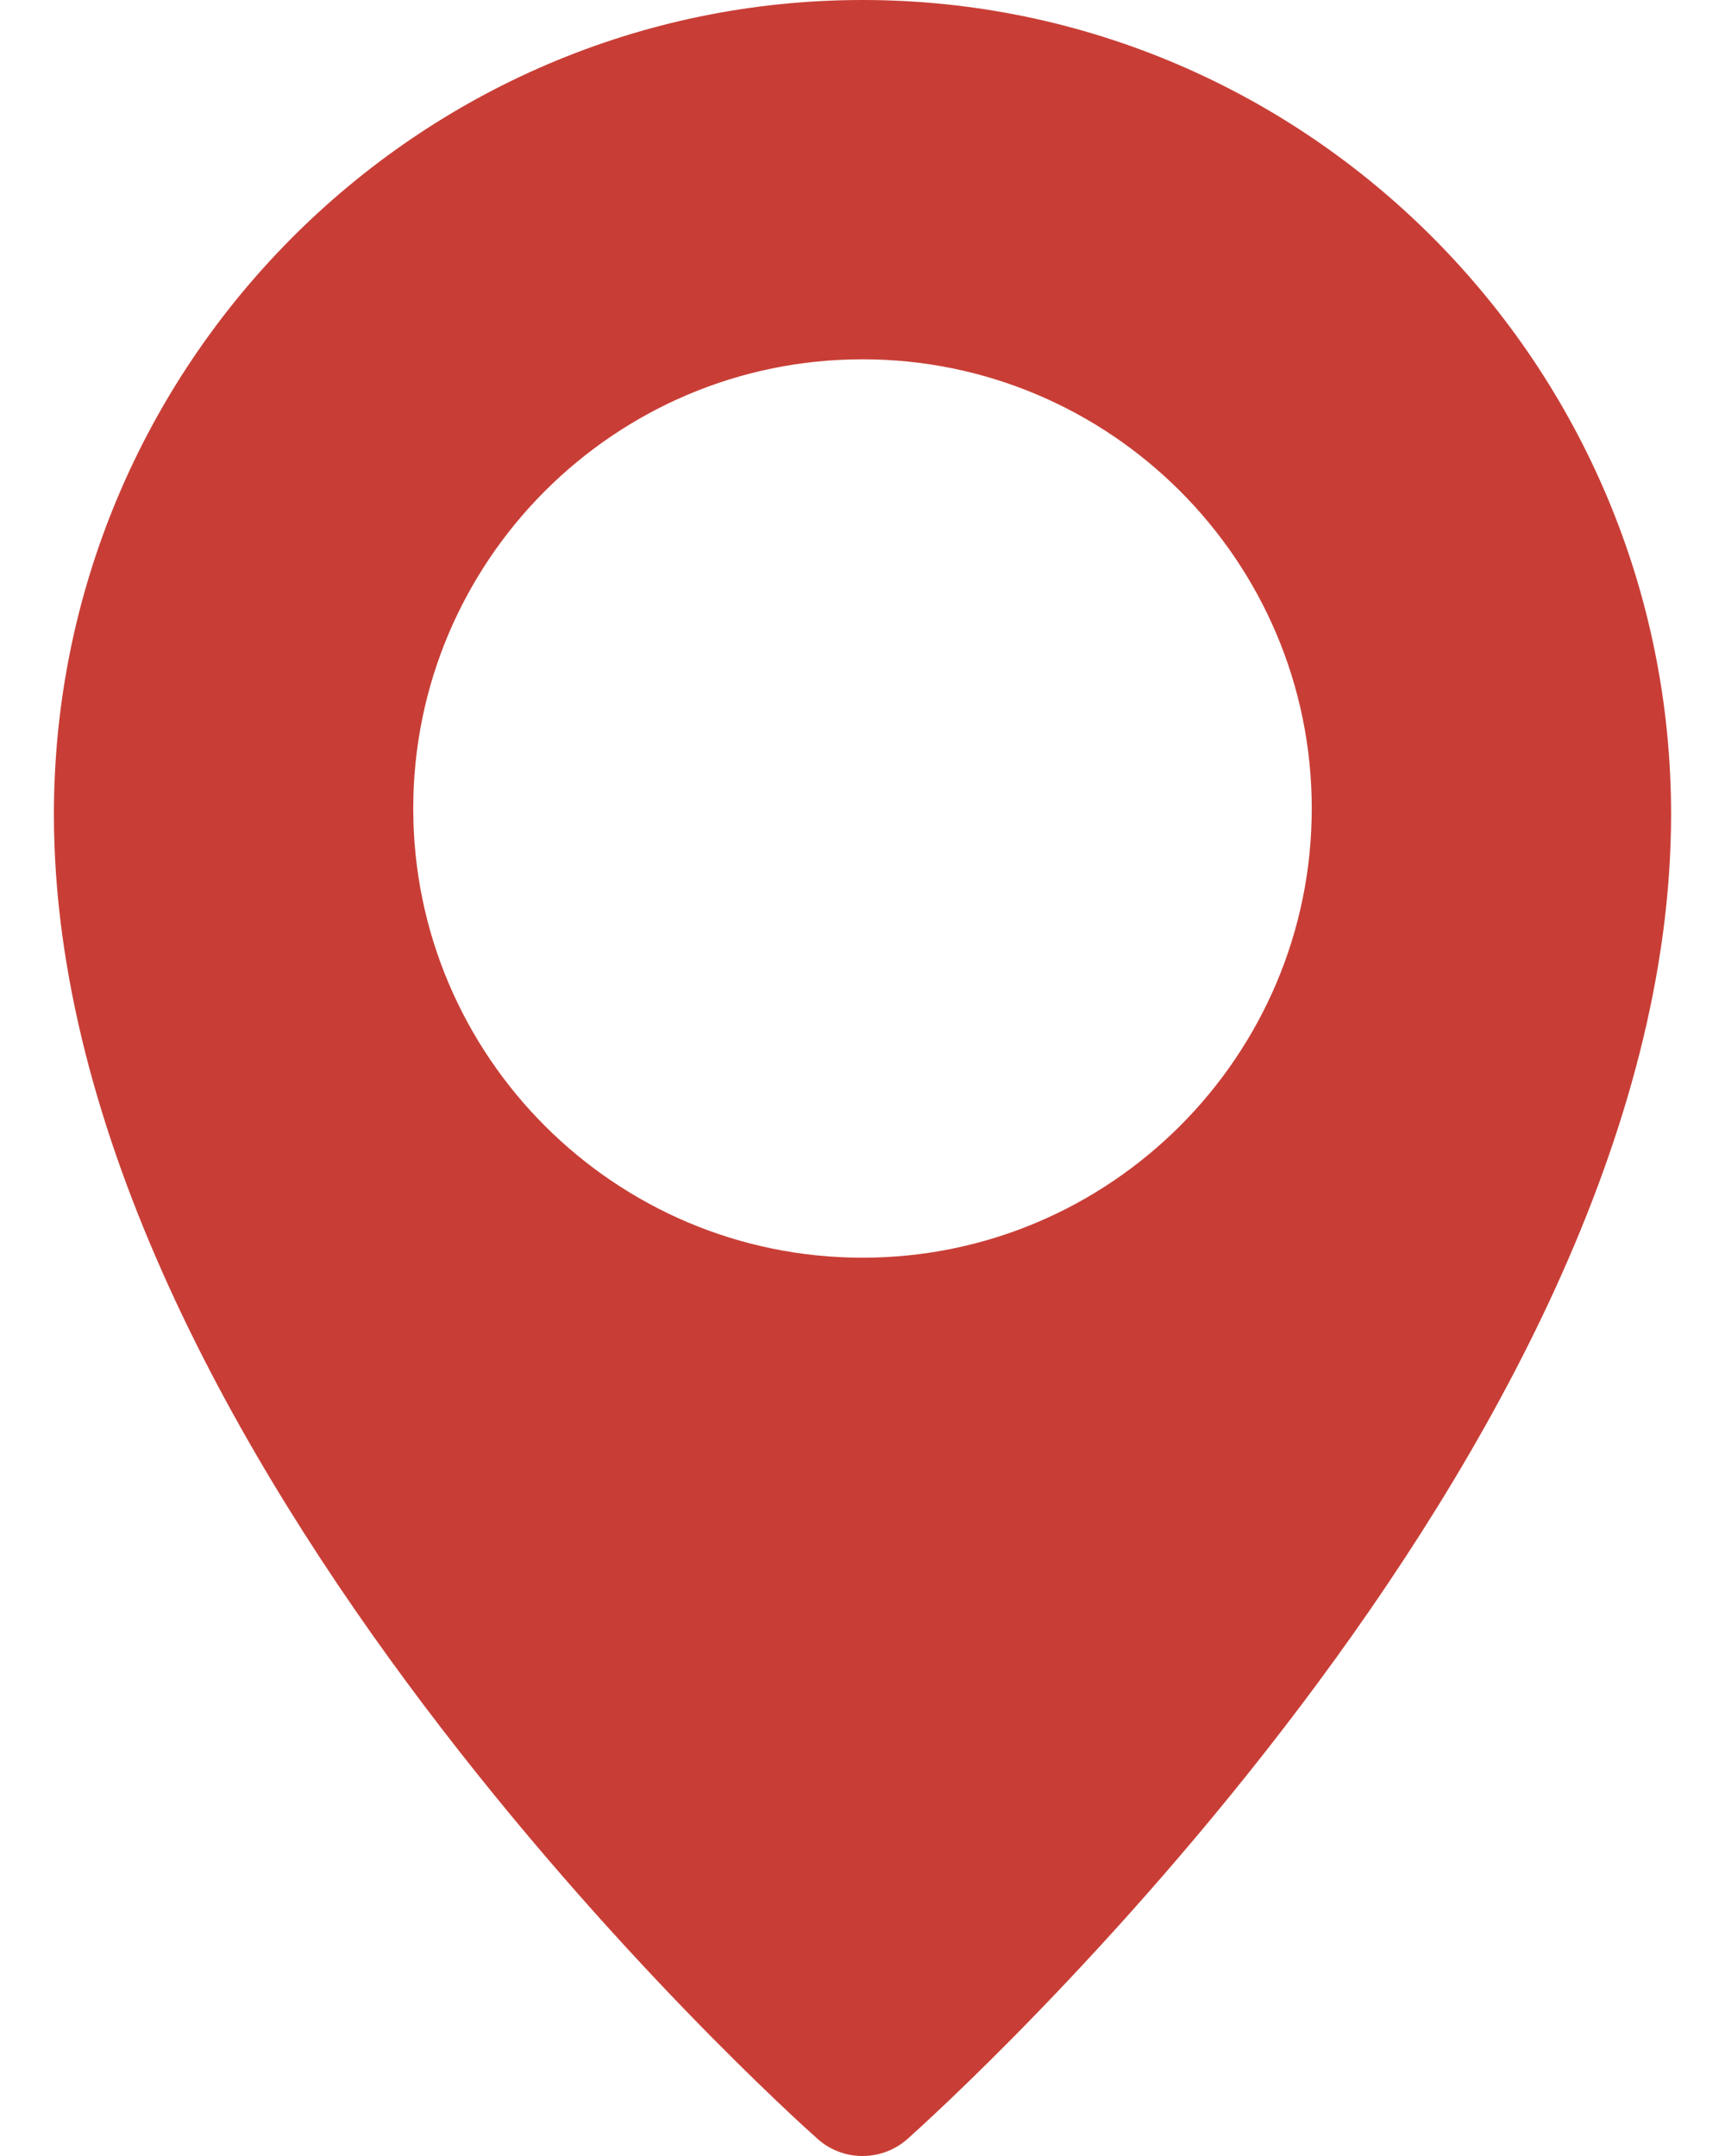<svg width="16" height="20" viewBox="0 0 16 20" xmlns="http://www.w3.org/2000/svg">
<path d="M8 0C3.865 0 0.5 3.388 0.5 7.554C0.5 13.473 7.295 19.585 7.584 19.842C7.703 19.948 7.852 20 8 20C8.148 20 8.297 19.948 8.416 19.843C8.705 19.585 15.5 13.473 15.5 7.554C15.5 3.388 12.135 0 8 0ZM8 11.667C5.702 11.667 3.833 9.797 3.833 7.5C3.833 5.202 5.702 3.333 8 3.333C10.297 3.333 12.167 5.202 12.167 7.5C12.167 9.797 10.297 11.667 8 11.667Z" fill="#C83E36"/>
</svg>
